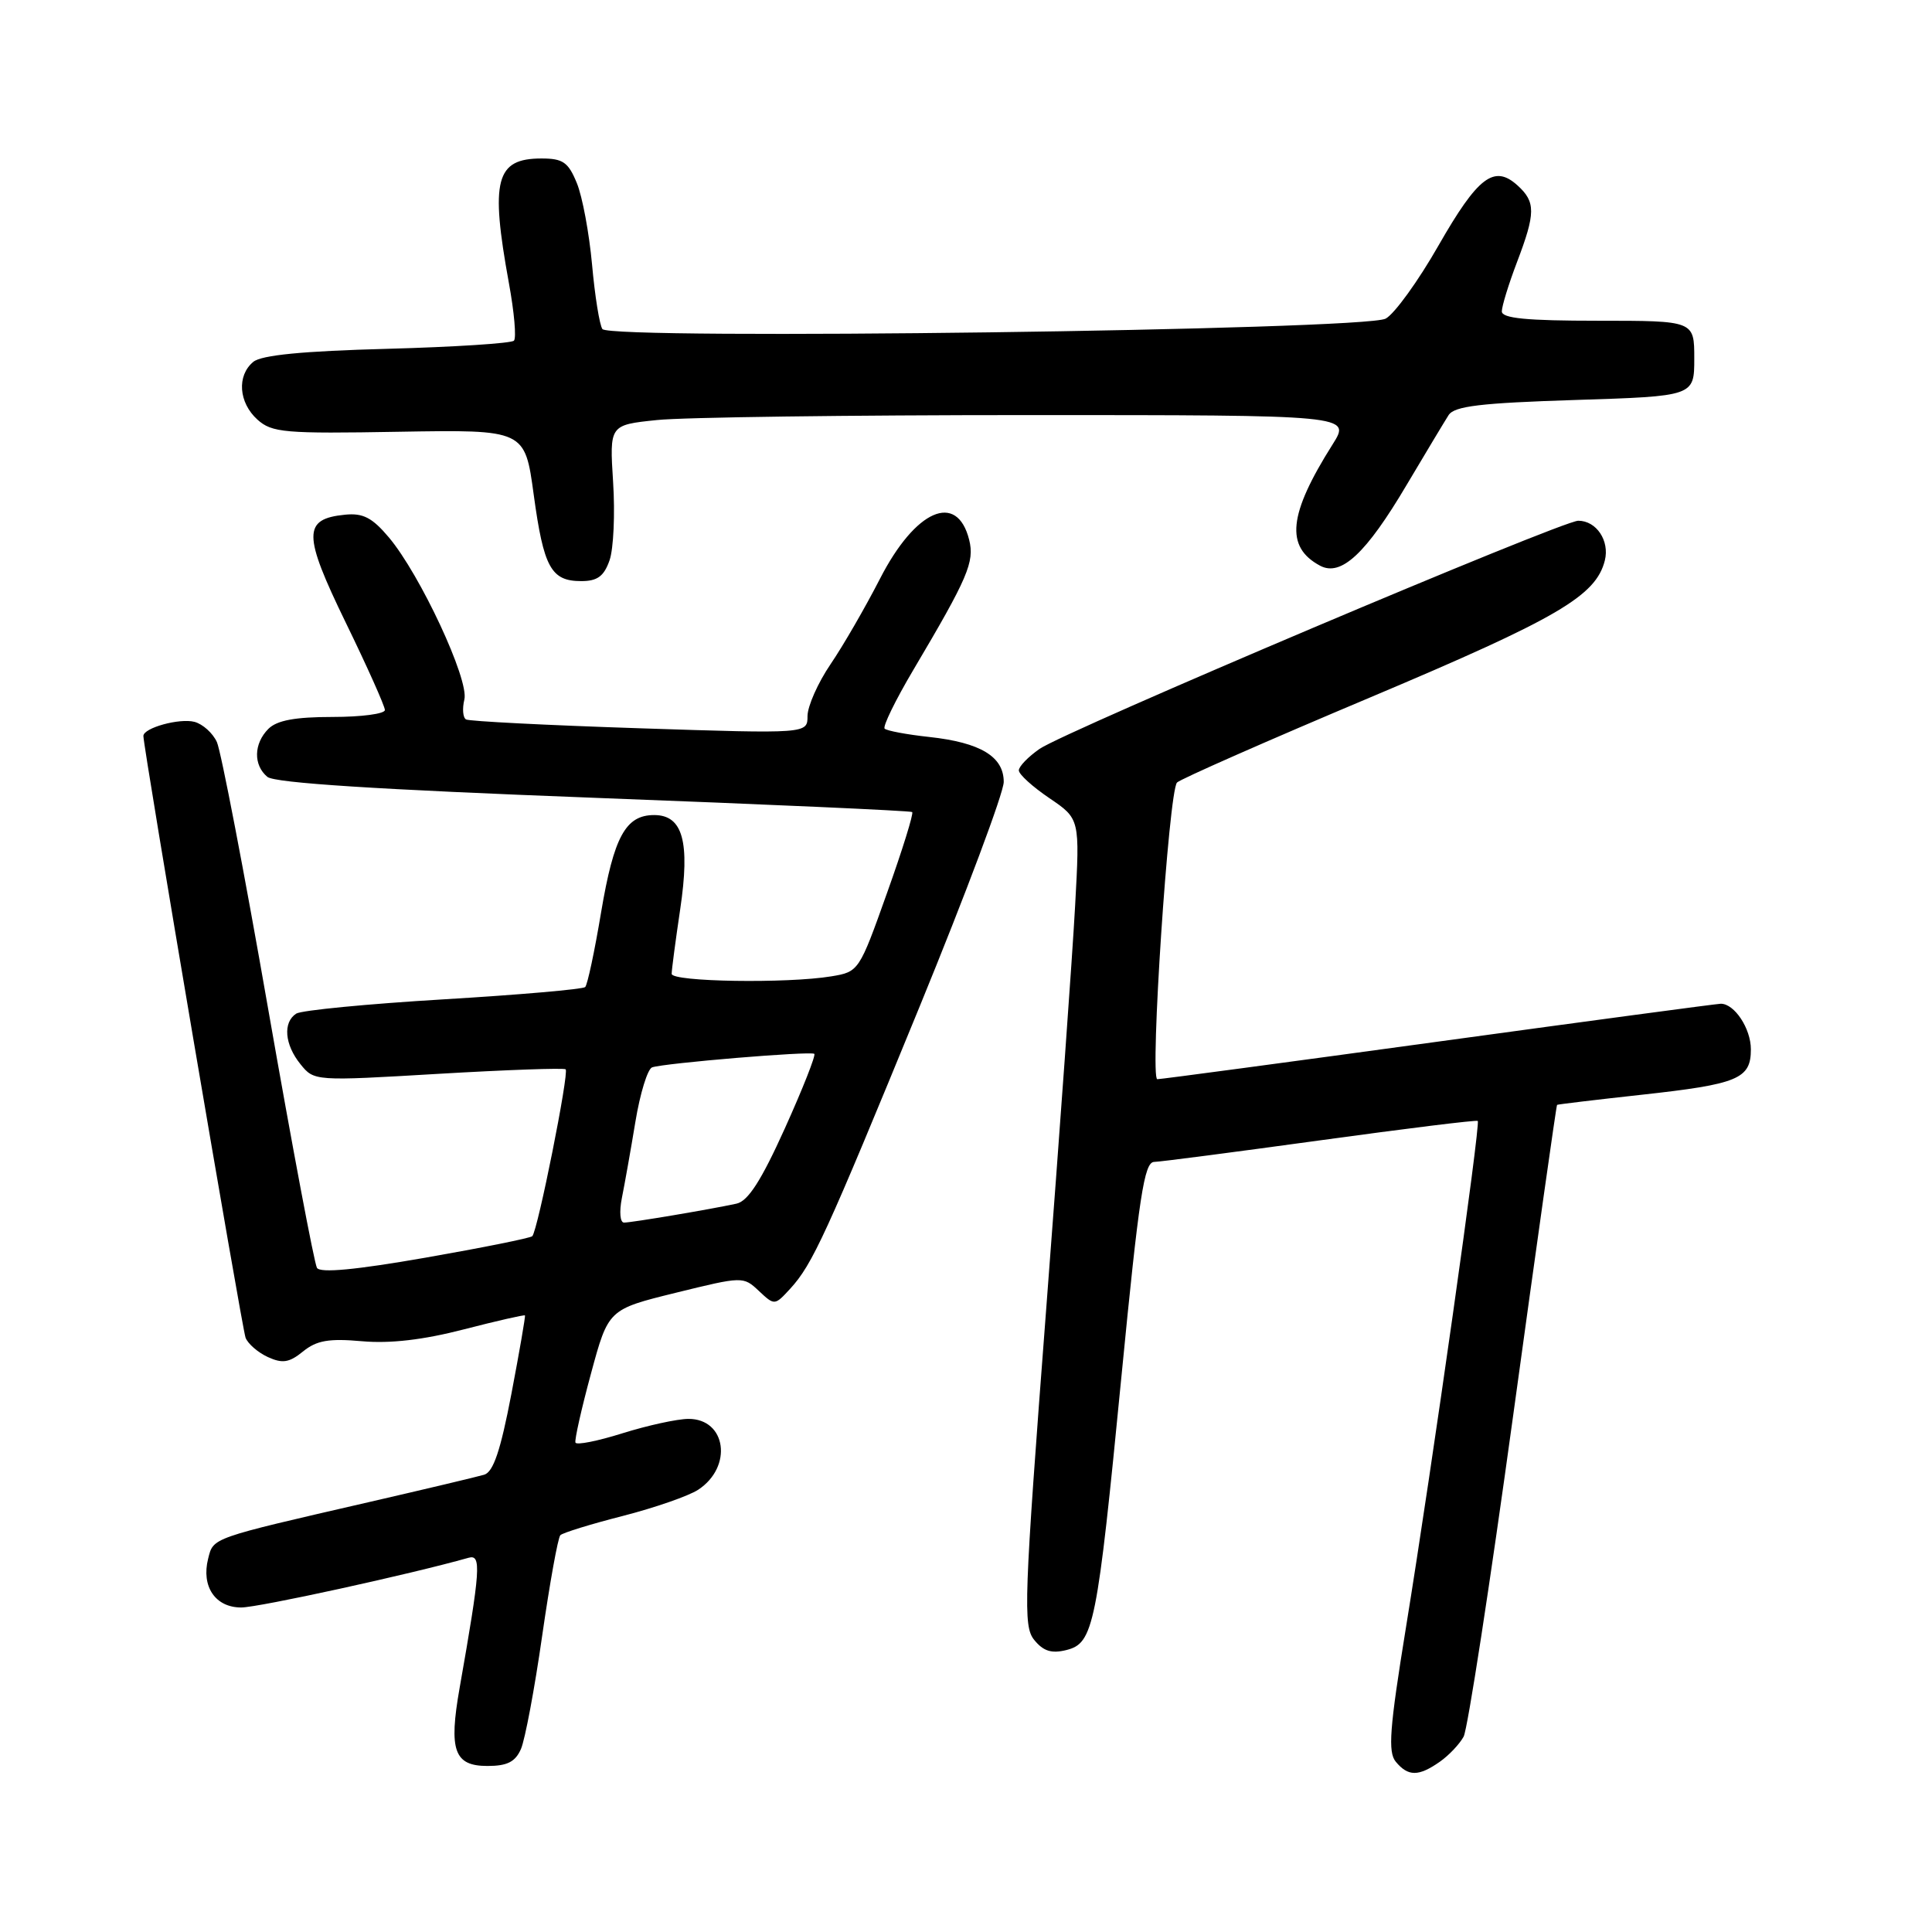 <?xml version="1.0" encoding="UTF-8" standalone="no"?>
<!DOCTYPE svg PUBLIC "-//W3C//DTD SVG 1.1//EN" "http://www.w3.org/Graphics/SVG/1.1/DTD/svg11.dtd" >
<svg xmlns="http://www.w3.org/2000/svg" xmlns:xlink="http://www.w3.org/1999/xlink" version="1.1" viewBox="0 0 256 256">
 <g >
 <path fill="currentColor"
d=" M 190.77 233.45 C 191.99 232.60 193.41 231.09 193.94 230.11 C 194.47 229.13 197.43 209.92 200.52 187.43 C 203.61 164.94 206.22 146.47 206.32 146.40 C 206.42 146.33 211.42 145.73 217.44 145.07 C 230.32 143.66 232.00 142.96 232.00 139.04 C 232.00 136.29 229.83 133.00 228.02 133.00 C 227.56 133.00 210.76 135.25 190.70 138.00 C 170.63 140.75 153.83 143.00 153.35 143.00 C 152.33 143.00 154.86 104.87 155.96 103.69 C 156.37 103.25 167.91 98.16 181.61 92.39 C 206.42 81.92 211.47 78.97 212.65 74.26 C 213.30 71.65 211.53 69.00 209.13 69.00 C 206.94 69.00 141.22 96.84 137.75 99.23 C 136.24 100.28 135.00 101.56 135.00 102.08 C 135.00 102.60 136.82 104.25 139.05 105.76 C 143.09 108.50 143.09 108.50 142.46 120.00 C 142.12 126.33 140.39 150.36 138.63 173.40 C 135.67 212.14 135.55 215.46 137.04 217.30 C 138.25 218.79 139.33 219.13 141.30 218.64 C 144.92 217.73 145.36 215.55 148.61 182.25 C 150.93 158.48 151.61 153.99 152.93 153.96 C 153.79 153.94 163.72 152.64 175.00 151.09 C 186.28 149.54 195.64 148.38 195.81 148.53 C 196.21 148.86 189.77 194.27 186.29 215.69 C 184.12 229.05 183.89 232.16 184.95 233.44 C 186.58 235.41 187.97 235.41 190.77 233.45 Z  M 69.03 231.75 C 69.57 230.51 70.84 223.76 71.84 216.75 C 72.85 209.74 73.93 203.74 74.25 203.42 C 74.57 203.10 78.29 201.95 82.53 200.87 C 86.77 199.78 91.26 198.22 92.51 197.40 C 97.13 194.37 96.25 187.99 91.21 188.01 C 89.72 188.02 85.80 188.88 82.50 189.91 C 79.20 190.95 76.39 191.51 76.25 191.15 C 76.12 190.79 77.04 186.68 78.31 182.00 C 80.61 173.50 80.61 173.50 89.54 171.30 C 98.41 169.12 98.49 169.11 100.56 171.06 C 102.63 173.00 102.65 173.00 104.71 170.76 C 107.66 167.53 109.42 163.71 121.87 133.34 C 127.99 118.40 133.00 105.03 133.00 103.61 C 133.00 100.25 129.92 98.39 123.11 97.65 C 120.15 97.33 117.50 96.83 117.22 96.55 C 116.94 96.28 118.65 92.77 121.02 88.77 C 128.27 76.53 129.15 74.46 128.42 71.53 C 126.81 65.11 121.29 67.53 116.59 76.71 C 114.67 80.45 111.74 85.53 110.06 88.00 C 108.38 90.47 107.01 93.57 107.00 94.87 C 107.00 97.23 107.00 97.23 84.75 96.50 C 72.51 96.10 62.16 95.57 61.75 95.33 C 61.33 95.08 61.24 93.89 61.53 92.69 C 62.18 90.08 55.67 76.12 51.52 71.20 C 49.32 68.59 48.10 67.96 45.72 68.20 C 40.11 68.76 40.12 70.79 45.81 82.49 C 48.67 88.36 51.00 93.58 51.00 94.08 C 51.00 94.59 47.88 95.00 44.07 95.00 C 39.11 95.00 36.70 95.45 35.57 96.57 C 33.61 98.53 33.55 101.38 35.43 102.94 C 36.41 103.75 50.04 104.62 78.68 105.71 C 101.68 106.58 120.67 107.43 120.87 107.60 C 121.08 107.77 119.58 112.61 117.53 118.34 C 113.85 128.68 113.79 128.77 110.16 129.37 C 104.31 130.34 89.00 130.10 89.00 129.04 C 89.00 128.51 89.51 124.66 90.13 120.48 C 91.46 111.53 90.48 108.00 86.68 108.00 C 82.90 108.00 81.34 110.86 79.65 120.88 C 78.79 126.04 77.84 130.50 77.54 130.79 C 77.25 131.08 68.80 131.82 58.75 132.42 C 48.71 133.02 39.94 133.87 39.25 134.31 C 37.46 135.47 37.71 138.42 39.82 141.02 C 41.62 143.25 41.69 143.26 58.07 142.29 C 67.10 141.76 74.70 141.49 74.95 141.69 C 75.44 142.10 71.25 163.08 70.53 163.80 C 70.29 164.05 63.91 165.33 56.37 166.65 C 47.14 168.26 42.44 168.71 42.00 168.00 C 41.65 167.43 38.74 152.01 35.54 133.73 C 32.35 115.45 29.28 99.53 28.74 98.33 C 28.20 97.14 26.86 95.94 25.77 95.65 C 23.78 95.13 19.00 96.45 19.00 97.52 C 19.00 99.11 32.06 175.99 32.54 177.26 C 32.86 178.07 34.19 179.22 35.50 179.82 C 37.43 180.70 38.33 180.56 40.16 179.07 C 41.96 177.61 43.58 177.33 47.97 177.72 C 51.70 178.05 56.09 177.54 61.46 176.15 C 65.84 175.02 69.49 174.19 69.56 174.30 C 69.64 174.41 68.83 179.10 67.76 184.71 C 66.32 192.23 65.37 195.05 64.15 195.41 C 63.24 195.68 56.42 197.30 49.00 199.01 C 27.84 203.88 28.29 203.72 27.58 206.53 C 26.65 210.22 28.53 213.00 31.96 213.00 C 34.25 213.00 54.33 208.61 62.10 206.41 C 63.81 205.93 63.67 207.96 60.90 223.67 C 59.44 231.95 60.18 234.00 64.59 234.00 C 67.21 234.00 68.28 233.46 69.03 231.75 Z  M 80.77 74.24 C 81.30 72.72 81.51 68.06 81.24 63.89 C 80.76 56.31 80.76 56.31 87.03 55.66 C 90.47 55.29 112.58 55.00 136.16 55.00 C 179.03 55.00 179.03 55.00 176.58 58.88 C 170.71 68.17 170.27 72.47 174.92 74.96 C 177.70 76.44 181.01 73.35 186.39 64.25 C 188.92 59.99 191.42 55.83 191.95 55.00 C 192.73 53.81 196.17 53.40 208.71 53.00 C 224.50 52.50 224.50 52.50 224.50 47.50 C 224.50 42.50 224.50 42.50 211.75 42.50 C 202.27 42.50 199.00 42.18 199.00 41.26 C 199.00 40.58 199.90 37.65 201.00 34.76 C 203.49 28.22 203.50 26.76 201.07 24.56 C 197.98 21.77 195.83 23.41 190.61 32.53 C 187.93 37.23 184.78 41.59 183.61 42.22 C 180.81 43.75 80.82 45.08 79.82 43.60 C 79.44 43.05 78.82 39.20 78.45 35.05 C 78.07 30.90 77.17 26.04 76.43 24.25 C 75.30 21.49 74.59 21.00 71.75 21.00 C 65.69 21.00 64.94 23.84 67.43 37.50 C 68.14 41.35 68.44 44.79 68.10 45.14 C 67.77 45.49 60.21 45.98 51.31 46.22 C 40.09 46.52 34.64 47.05 33.56 47.95 C 31.36 49.77 31.62 53.35 34.11 55.60 C 36.04 57.33 37.68 57.48 52.89 57.21 C 69.55 56.93 69.55 56.93 70.72 65.55 C 72.04 75.22 73.02 77.00 77.02 77.00 C 79.16 77.00 80.03 76.36 80.77 74.24 Z  M 82.40 158.75 C 82.76 156.96 83.57 152.42 84.19 148.66 C 84.81 144.89 85.81 141.64 86.41 141.43 C 88.01 140.87 107.43 139.25 107.90 139.64 C 108.12 139.82 106.37 144.26 104.00 149.51 C 100.87 156.44 99.12 159.16 97.59 159.49 C 94.10 160.25 83.70 162.00 82.69 162.00 C 82.16 162.00 82.04 160.58 82.40 158.75 Z "/>
</g>
</svg>